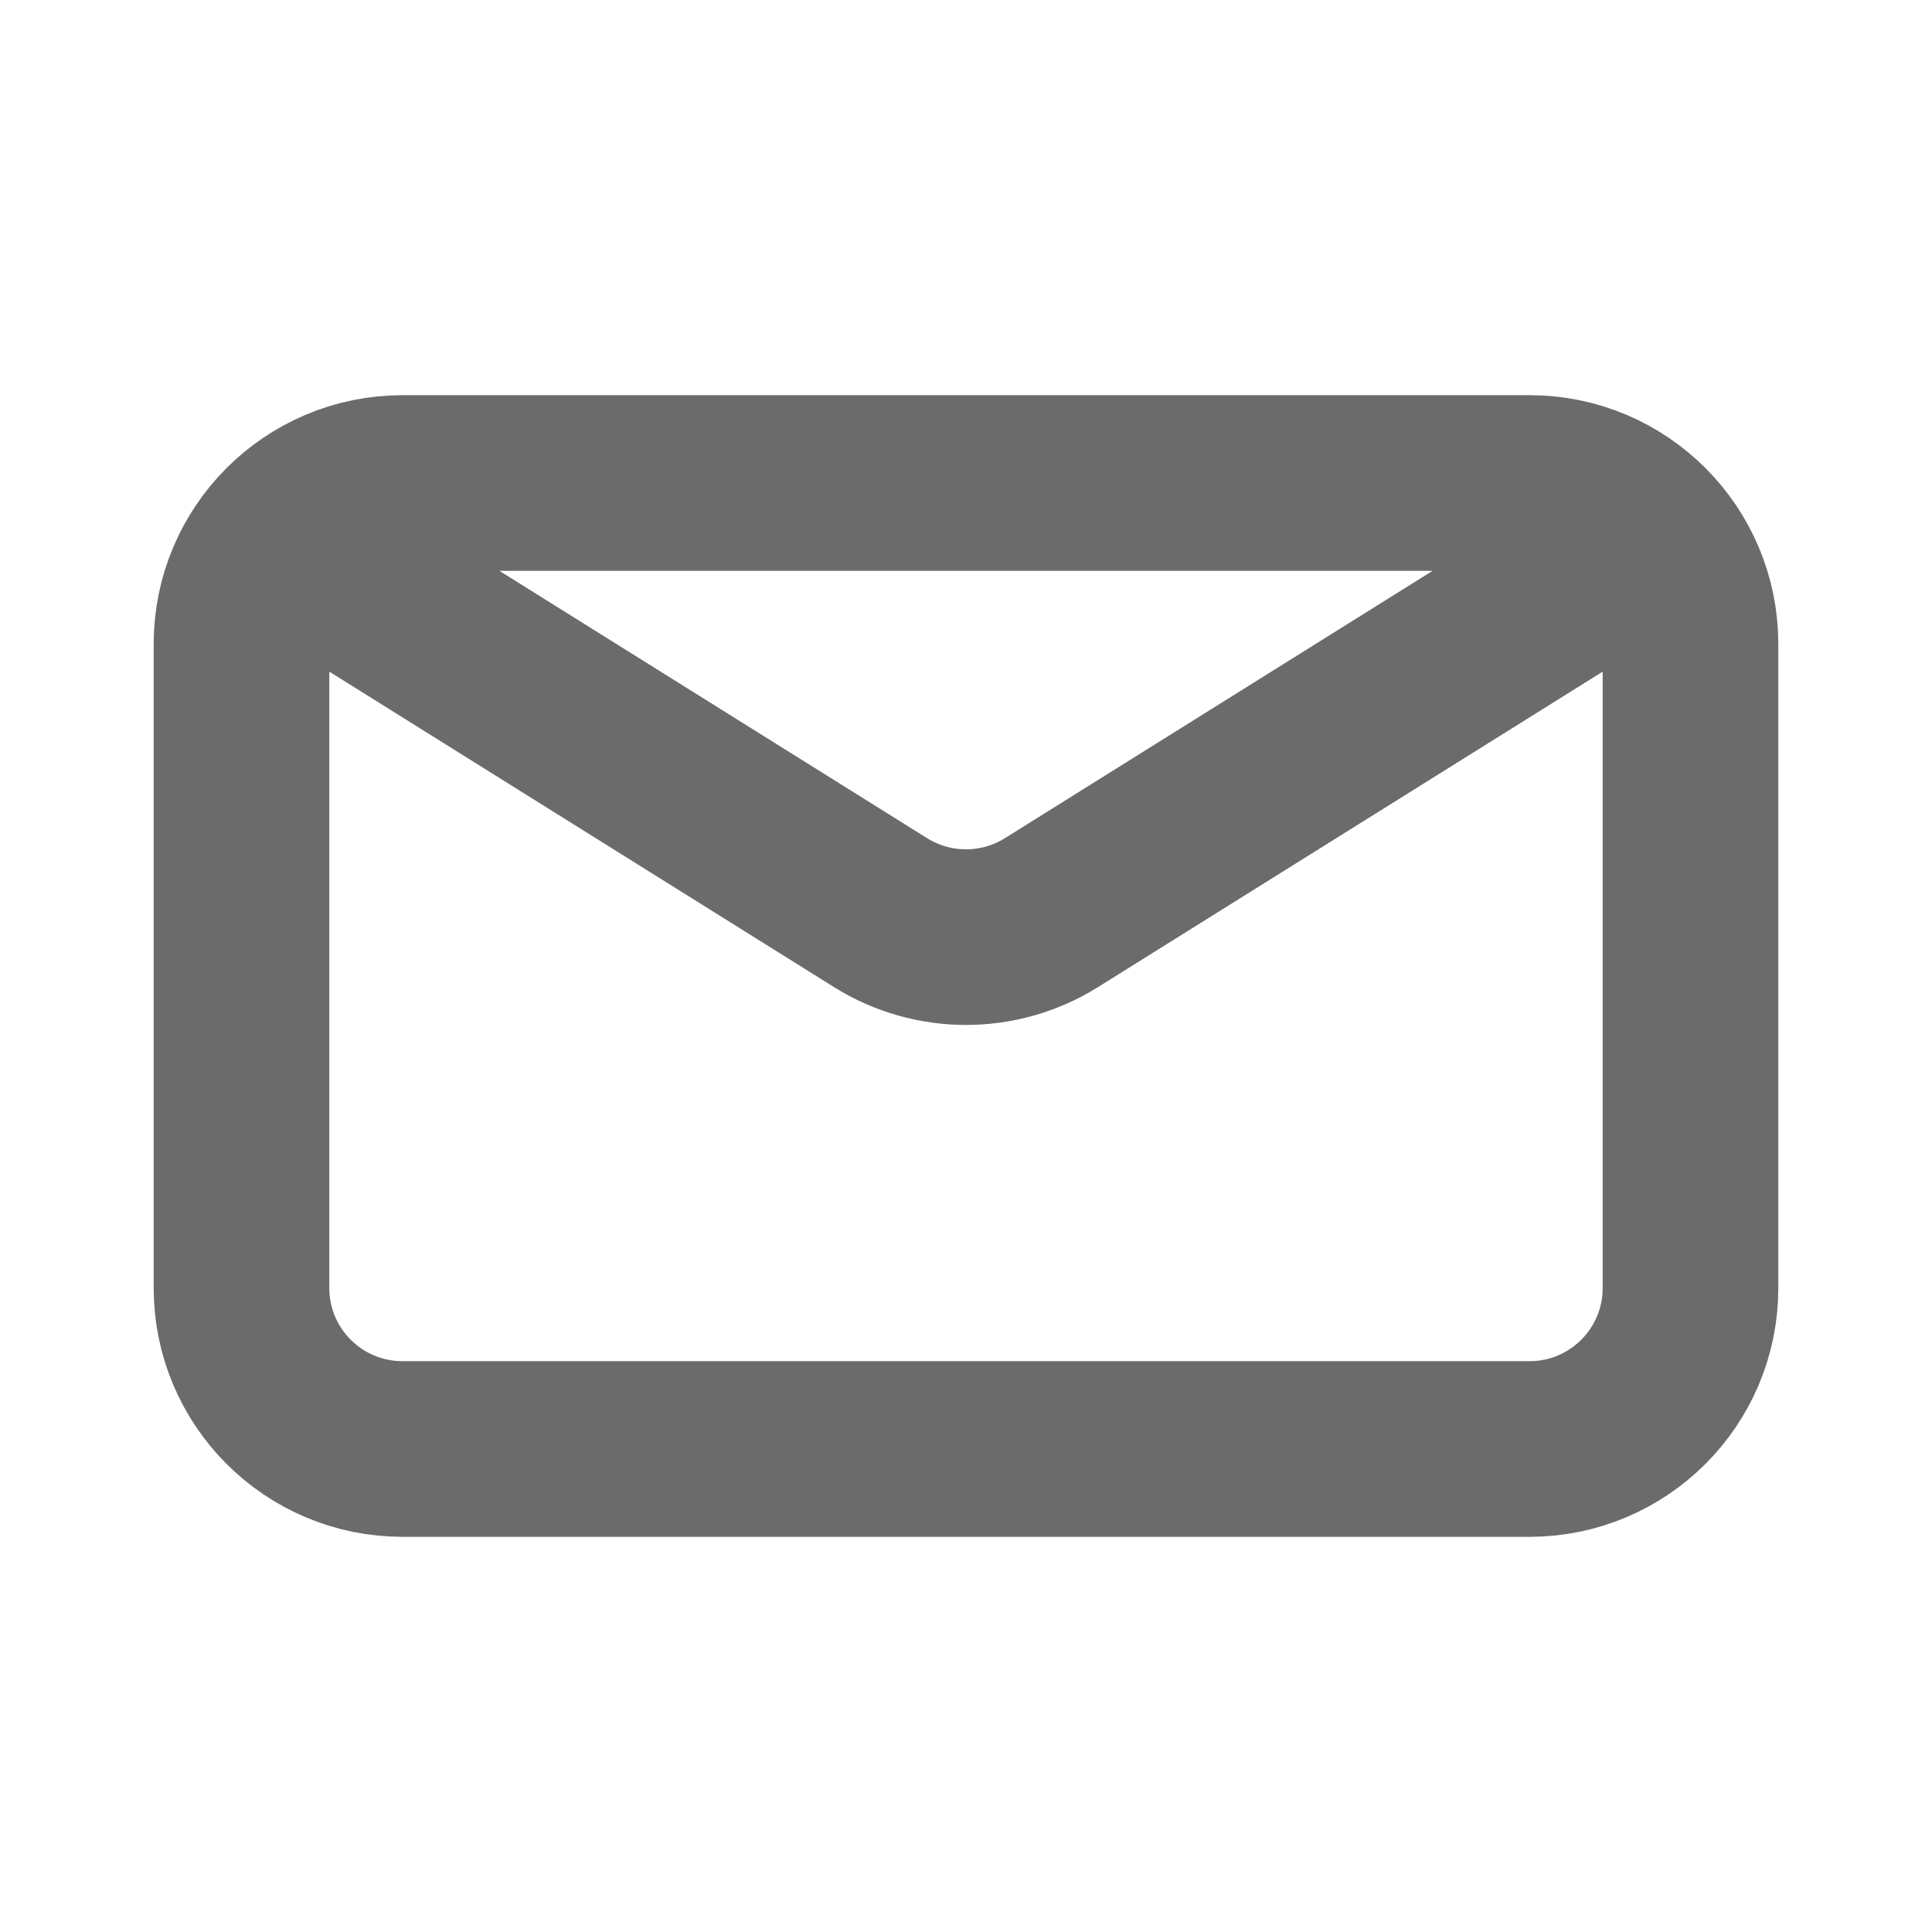 <svg width="22" height="22" viewBox="0 0 22 22" fill="none" xmlns="http://www.w3.org/2000/svg">
<path d="M3.667 6.417L10.028 10.393C10.623 10.764 11.377 10.764 11.972 10.393L18.333 6.417M4.583 16.5H17.417C18.429 16.5 19.25 15.679 19.25 14.667V7.333C19.25 6.321 18.429 5.5 17.417 5.5H4.583C3.571 5.5 2.75 6.321 2.75 7.333V14.667C2.75 15.679 3.571 16.5 4.583 16.5Z" stroke="#6B6B6B" stroke-width="2" stroke-linecap="round" stroke-linejoin="round"/>
</svg>
